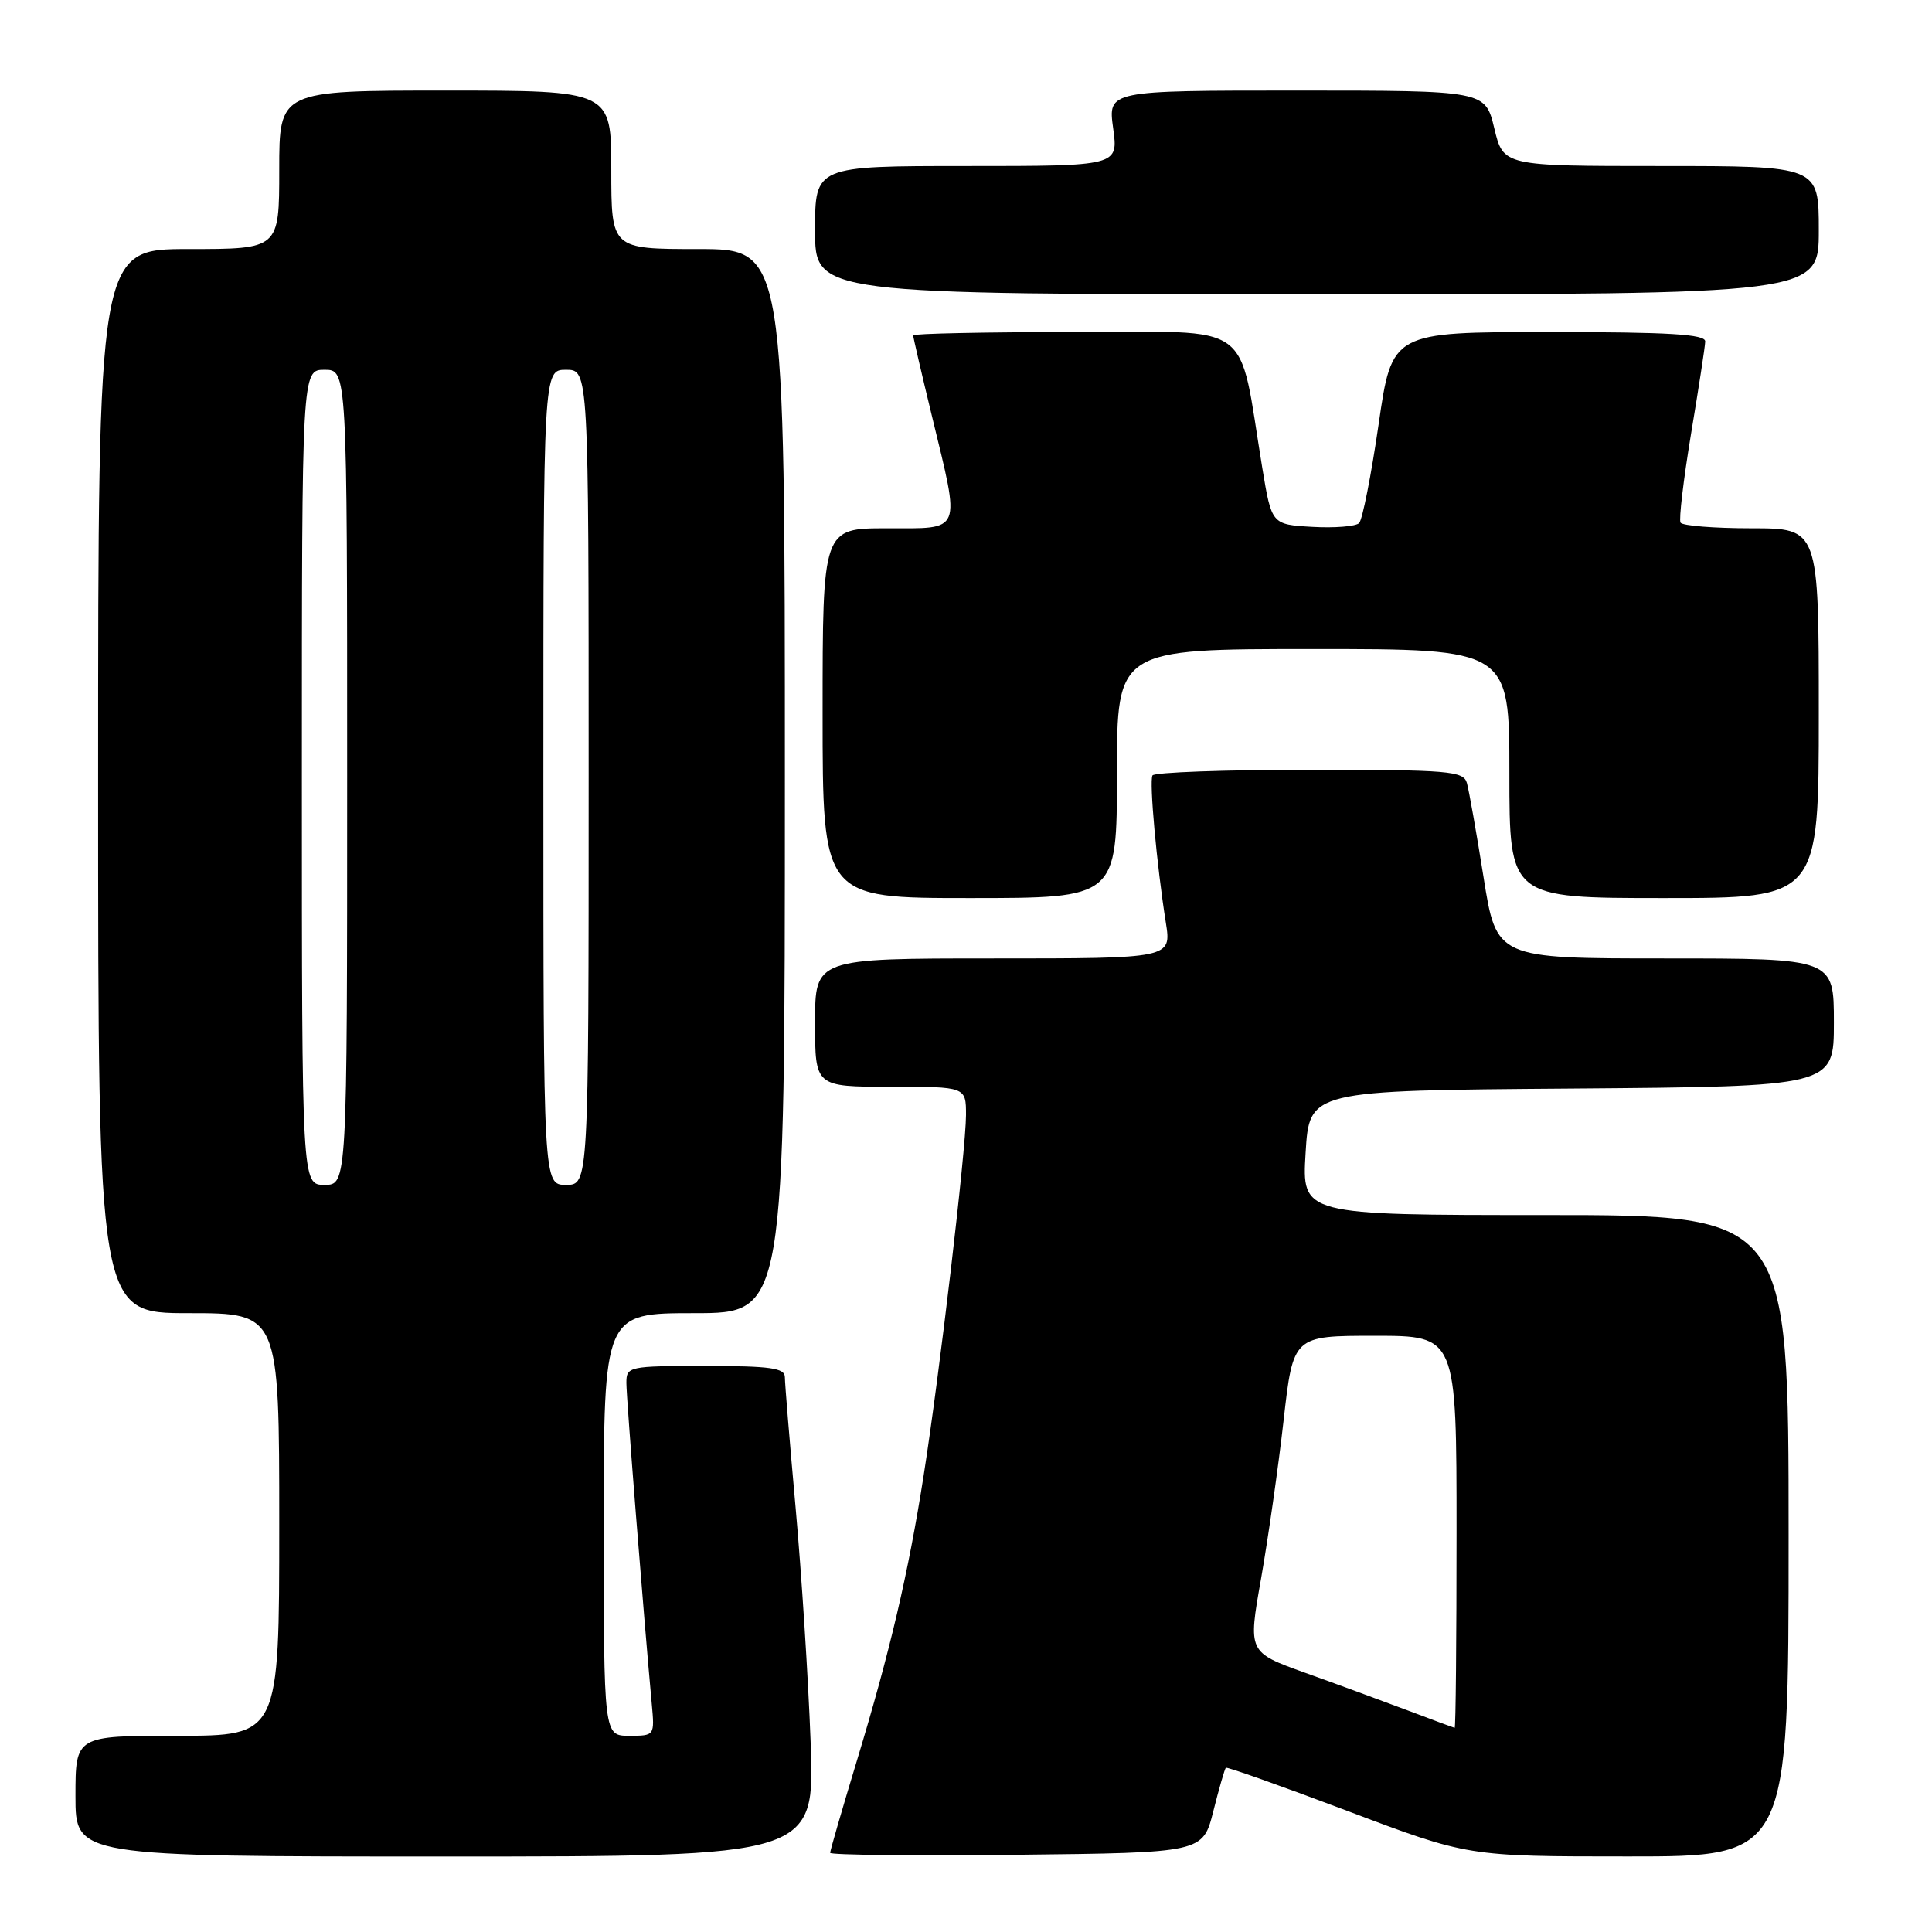 <?xml version="1.0" encoding="UTF-8" standalone="no"?>
<!DOCTYPE svg PUBLIC "-//W3C//DTD SVG 1.1//EN" "http://www.w3.org/Graphics/SVG/1.1/DTD/svg11.dtd" >
<svg xmlns="http://www.w3.org/2000/svg" xmlns:xlink="http://www.w3.org/1999/xlink" version="1.1" viewBox="0 0 256 256">
 <g >
 <path fill="currentColor"
d=" M 107.41 230.75 C 107.10 222.36 106.20 208.41 105.42 199.74 C 104.64 191.06 104.00 183.30 104.00 182.49 C 104.00 181.27 102.12 181.00 93.50 181.00 C 83.26 181.00 83.00 181.06 83.00 183.26 C 83.00 185.25 85.27 213.87 86.36 225.75 C 86.75 229.99 86.75 230.00 83.38 230.00 C 80.00 230.00 80.00 230.00 80.00 202.00 C 80.00 174.00 80.00 174.00 92.00 174.00 C 104.00 174.00 104.00 174.00 104.00 103.50 C 104.00 33.00 104.00 33.00 92.50 33.00 C 81.00 33.00 81.00 33.00 81.00 22.50 C 81.00 12.00 81.00 12.00 59.00 12.00 C 37.00 12.00 37.00 12.00 37.00 22.50 C 37.00 33.00 37.00 33.00 25.00 33.00 C 13.00 33.00 13.00 33.00 13.00 103.50 C 13.00 174.00 13.00 174.00 25.00 174.00 C 37.00 174.00 37.00 174.00 37.00 202.00 C 37.00 230.00 37.00 230.00 23.50 230.00 C 10.00 230.00 10.00 230.00 10.00 238.00 C 10.00 246.00 10.00 246.00 58.99 246.00 C 107.99 246.00 107.99 246.00 107.41 230.75 Z  M 160.77 240.00 C 161.53 236.98 162.28 234.39 162.43 234.24 C 162.57 234.09 169.85 236.68 178.60 239.98 C 194.50 245.99 194.50 245.99 215.75 245.99 C 237.00 246.00 237.00 246.00 237.00 203.50 C 237.00 161.00 237.00 161.00 204.75 161.00 C 172.50 161.00 172.50 161.00 173.00 152.75 C 173.50 144.50 173.50 144.50 208.25 144.24 C 243.00 143.97 243.00 143.97 243.00 135.49 C 243.00 127.00 243.00 127.00 220.65 127.00 C 198.29 127.00 198.29 127.00 196.58 116.25 C 195.64 110.34 194.64 104.71 194.37 103.75 C 193.91 102.16 192.04 102.00 173.49 102.00 C 162.29 102.00 152.93 102.34 152.71 102.75 C 152.27 103.56 153.26 114.53 154.48 122.25 C 155.23 127.00 155.23 127.00 131.61 127.00 C 108.00 127.00 108.00 127.00 108.00 135.50 C 108.00 144.00 108.00 144.00 118.00 144.00 C 128.00 144.00 128.00 144.00 128.00 147.75 C 127.99 152.37 124.52 181.93 122.39 195.50 C 120.35 208.53 117.94 218.80 113.56 233.24 C 111.60 239.70 110.00 245.22 110.00 245.51 C 110.00 245.80 121.11 245.91 134.69 245.77 C 159.38 245.50 159.38 245.50 160.77 240.00 Z  M 148.00 102.50 C 148.00 86.00 148.00 86.00 174.00 86.00 C 200.00 86.00 200.00 86.00 200.00 102.50 C 200.00 119.00 200.00 119.00 220.50 119.00 C 241.00 119.00 241.00 119.00 241.00 94.50 C 241.00 70.00 241.00 70.00 232.06 70.00 C 227.14 70.00 222.92 69.66 222.68 69.25 C 222.44 68.84 223.07 63.55 224.07 57.50 C 225.08 51.45 225.93 45.94 225.95 45.25 C 225.99 44.29 221.20 44.00 205.22 44.00 C 184.44 44.00 184.44 44.00 182.67 56.25 C 181.69 62.99 180.53 68.86 180.09 69.31 C 179.65 69.75 176.86 69.98 173.89 69.81 C 168.50 69.50 168.50 69.50 167.26 62.00 C 164.00 42.17 166.52 44.00 142.43 44.00 C 130.64 44.00 121.00 44.20 121.00 44.44 C 121.00 44.68 122.12 49.51 123.50 55.19 C 127.28 70.80 127.61 70.00 117.50 70.00 C 109.00 70.00 109.00 70.00 109.00 94.50 C 109.00 119.00 109.00 119.00 128.50 119.00 C 148.00 119.00 148.00 119.00 148.00 102.50 Z  M 241.00 30.50 C 241.00 22.00 241.00 22.00 220.10 22.00 C 199.20 22.00 199.20 22.00 198.00 17.00 C 196.80 12.00 196.80 12.00 171.81 12.00 C 146.81 12.00 146.81 12.00 147.50 17.00 C 148.19 22.00 148.19 22.00 128.09 22.00 C 108.00 22.00 108.00 22.00 108.00 30.50 C 108.00 39.00 108.00 39.00 174.50 39.00 C 241.00 39.00 241.00 39.00 241.00 30.50 Z  M 40.00 103.00 C 40.00 49.00 40.00 49.00 43.00 49.00 C 46.00 49.00 46.00 49.00 46.00 103.00 C 46.00 157.00 46.00 157.00 43.00 157.00 C 40.00 157.00 40.00 157.00 40.00 103.00 Z  M 72.00 103.00 C 72.00 49.00 72.00 49.00 75.00 49.00 C 78.00 49.00 78.00 49.00 78.00 103.00 C 78.00 157.00 78.00 157.00 75.00 157.00 C 72.00 157.00 72.00 157.00 72.00 103.00 Z  M 186.50 226.63 C 183.20 225.39 177.10 223.14 172.93 221.65 C 165.37 218.93 165.37 218.93 167.09 209.22 C 168.03 203.87 169.38 194.44 170.08 188.25 C 171.35 177.00 171.35 177.00 182.17 177.00 C 193.00 177.00 193.00 177.00 193.00 203.00 C 193.00 217.30 192.89 228.98 192.75 228.95 C 192.61 228.92 189.80 227.88 186.50 226.63 Z "/>
</g>
</svg>